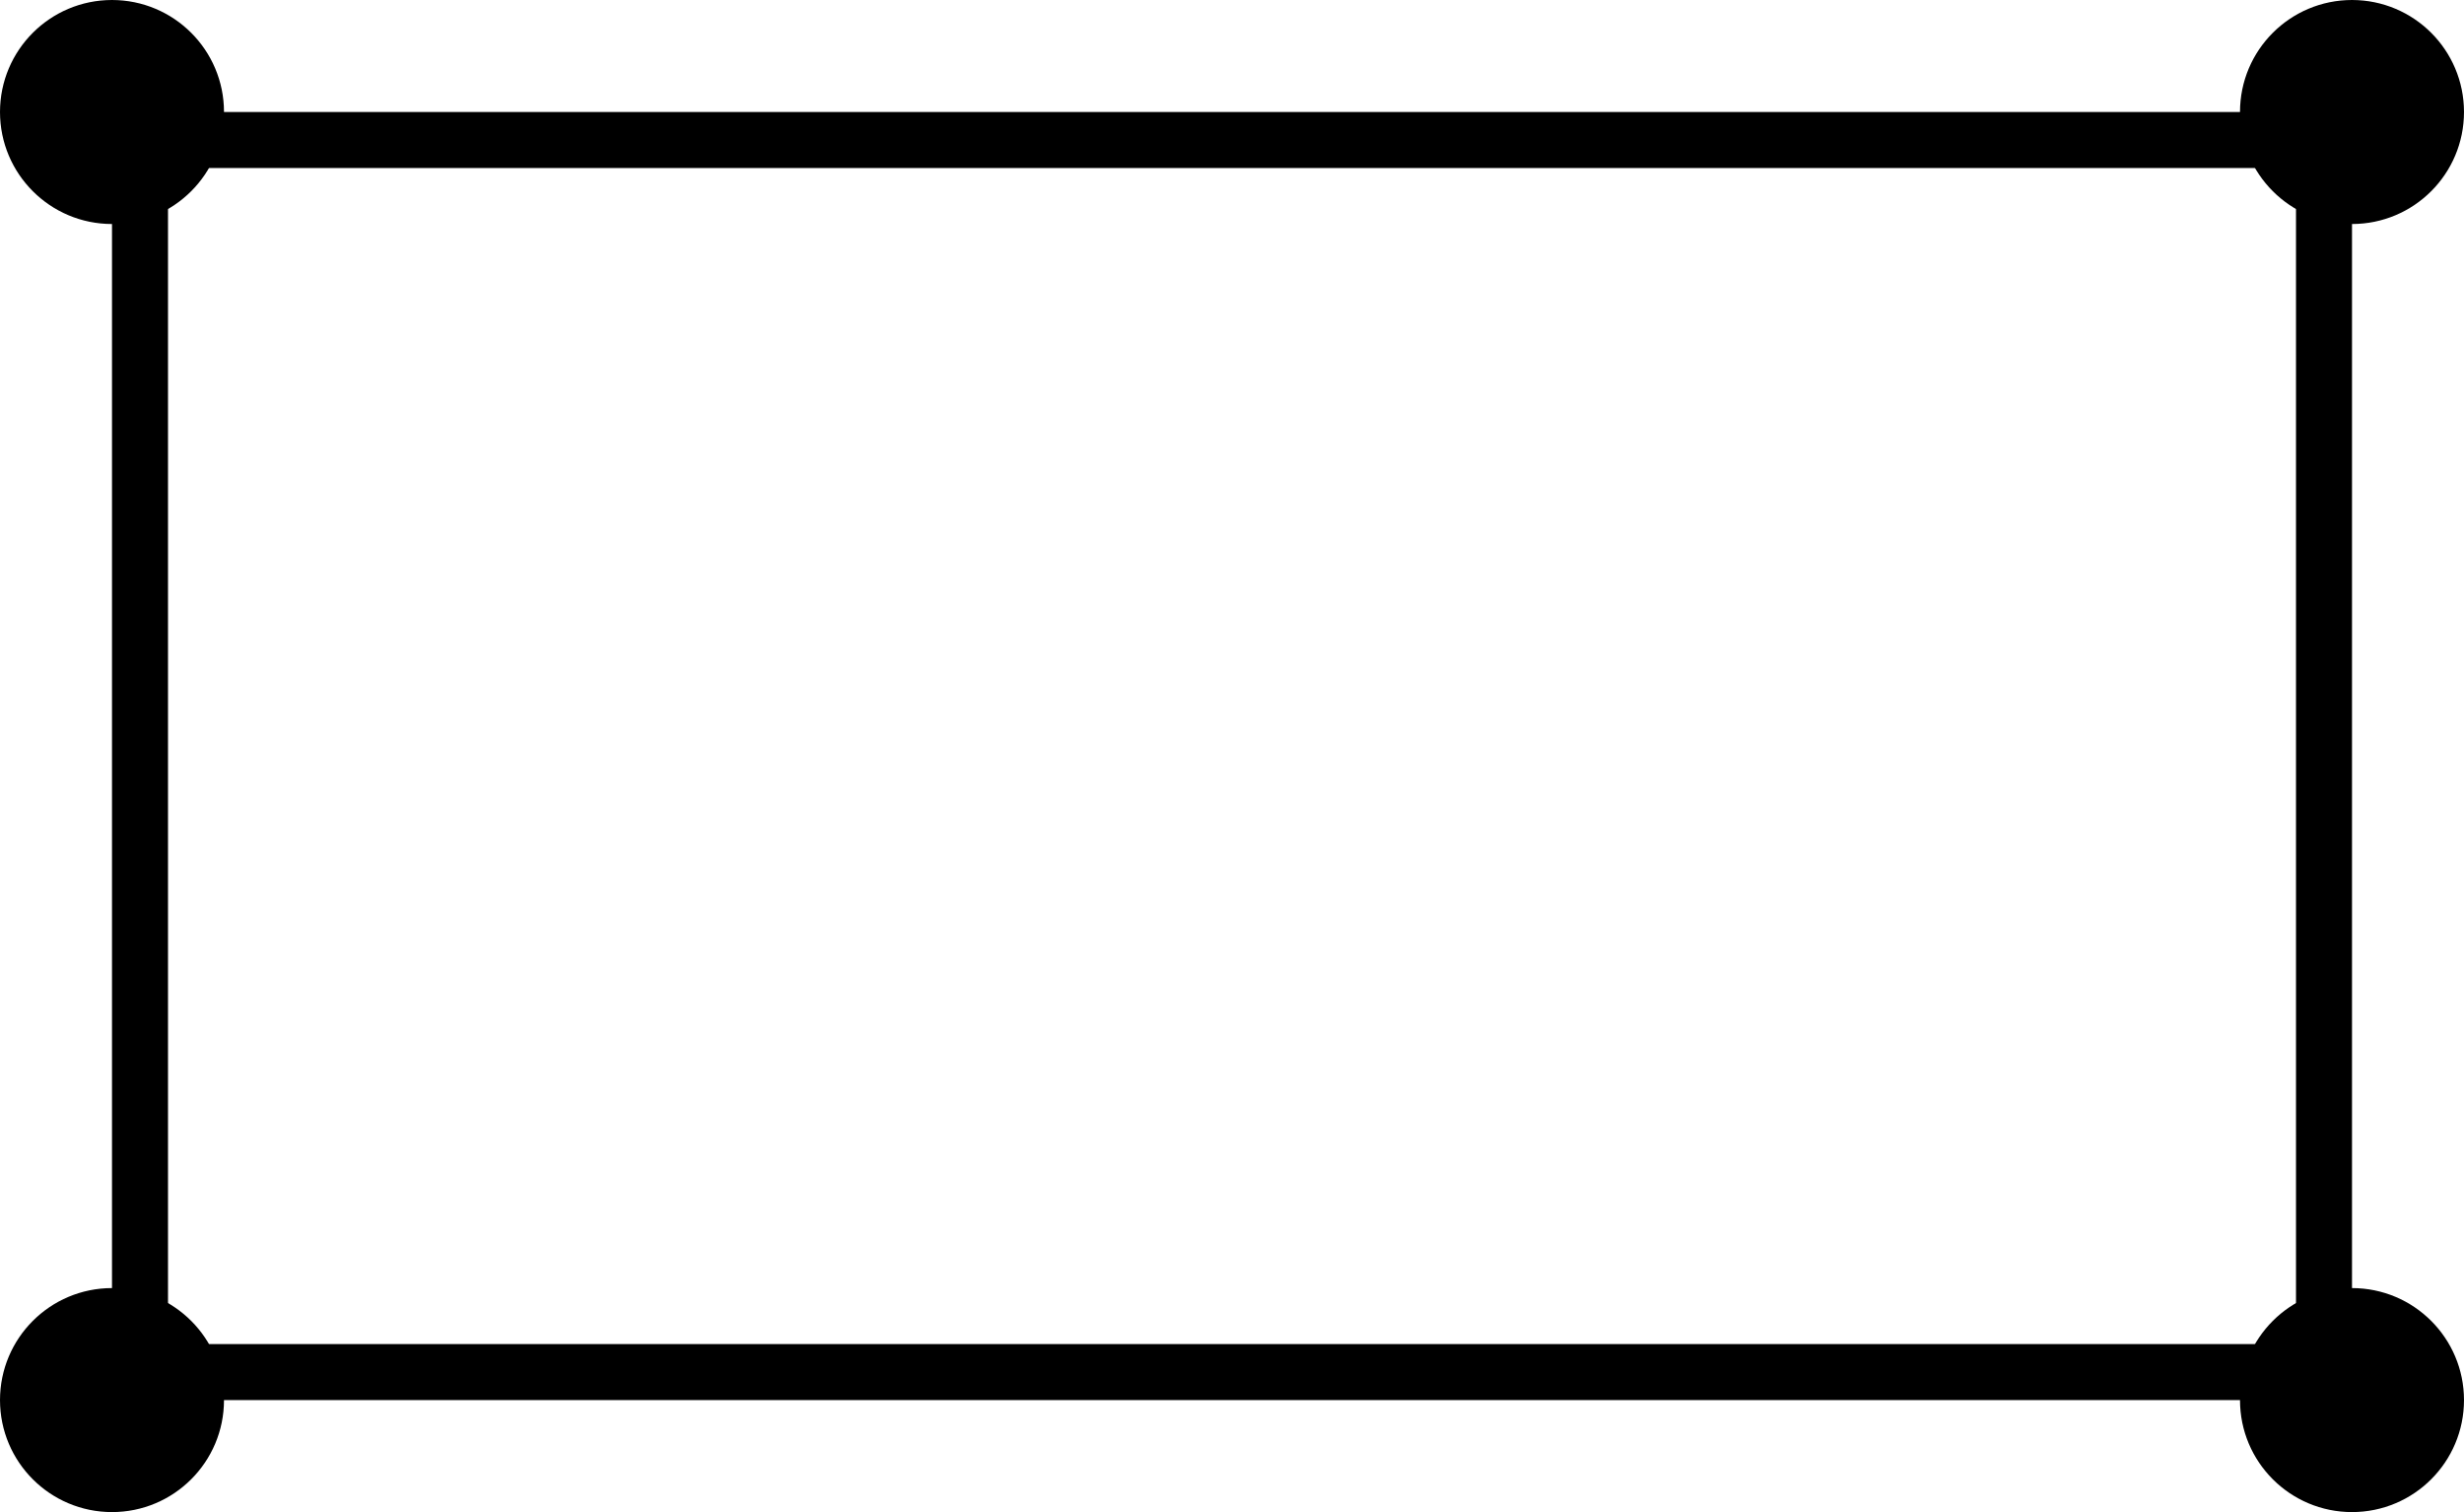 <svg width="44" height="27" viewBox="0 0 44 27" fill="none" xmlns="http://www.w3.org/2000/svg">
<rect x="2.5" y="2.5" width="39" height="22" stroke="black"/>
<circle cx="2" cy="2" r="1.5" fill="black" stroke="black"/>
<circle cx="42" cy="25" r="1.5" fill="black" stroke="black"/>
<circle cx="42" cy="2" r="1.5" fill="black" stroke="black"/>
<circle cx="2" cy="25" r="1.5" fill="black" stroke="black"/>
</svg>
